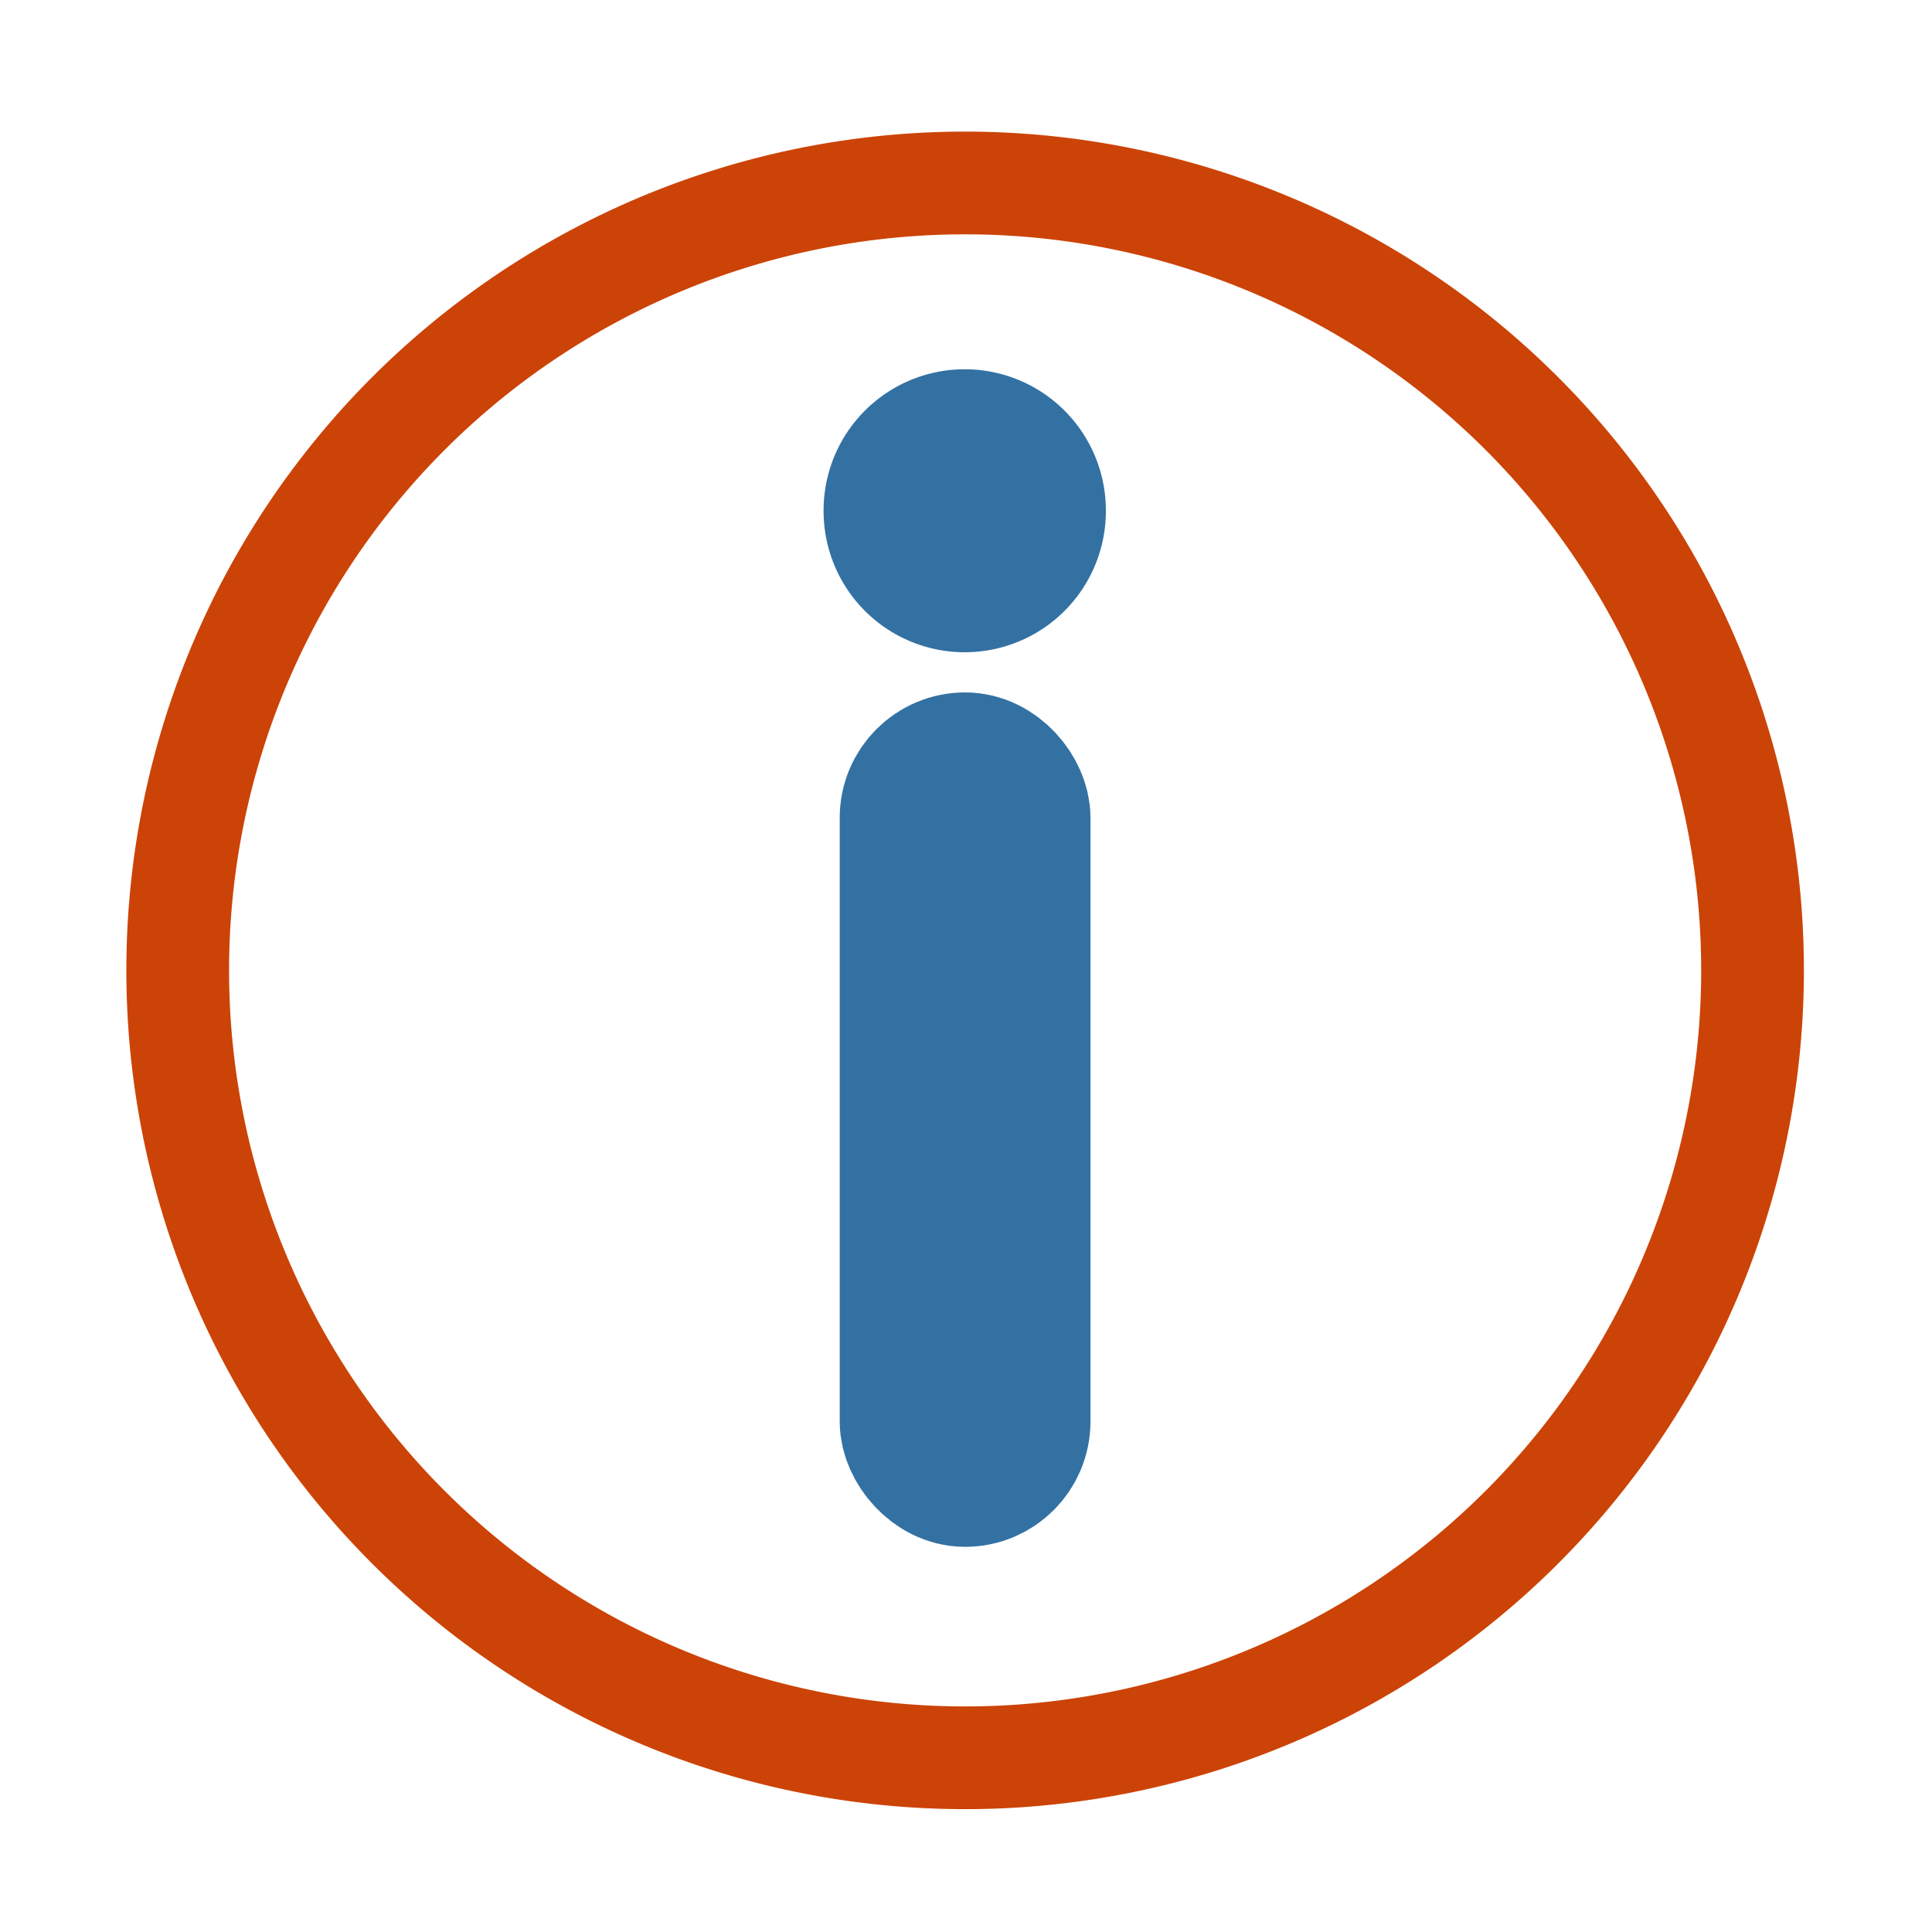 <?xml version="1.0" encoding="UTF-8" standalone="no"?>
<!-- Created with Inkscape (http://www.inkscape.org/) -->

<svg
   xmlns:osb="http://www.openswatchbook.org/uri/2009/osb"
   xmlns:dc="http://purl.org/dc/elements/1.1/"
   xmlns:cc="http://creativecommons.org/ns#"
   xmlns:rdf="http://www.w3.org/1999/02/22-rdf-syntax-ns#"
   xmlns:svg="http://www.w3.org/2000/svg"
   xmlns="http://www.w3.org/2000/svg"
   xmlns:sodipodi="http://sodipodi.sourceforge.net/DTD/sodipodi-0.dtd"
   xmlns:inkscape="http://www.inkscape.org/namespaces/inkscape"
   width="800"
   height="800"
   id="svg2"
   version="1.1"
   inkscape:version="0.48.1 r9760"
   sodipodi:docname="About.svg">
  <defs
     id="defs4">
    <linearGradient
       id="linearGradient5664"
       osb:paint="gradient">
      <stop
         style="stop-color:#d4d4d4;stop-opacity:1;"
         offset="0"
         id="stop5666" />
      <stop
         id="stop5672"
         offset="0.618"
         style="stop-color:#aaaaaa;stop-opacity:0.498;" />
      <stop
         style="stop-color:#bbbbbb;stop-opacity:0.247;"
         offset="0.809"
         id="stop5676" />
      <stop
         style="stop-color:#cccccc;stop-opacity:0;"
         offset="1"
         id="stop5668" />
    </linearGradient>
    <linearGradient
       id="linearGradient5620"
       osb:paint="solid">
      <stop
         style="stop-color:#e6e6e6;stop-opacity:1;"
         offset="0"
         id="stop5622" />
    </linearGradient>
    <linearGradient
       id="linearGradient3969"
       osb:paint="solid">
      <stop
         style="stop-color:#ffbe00;stop-opacity:1;"
         offset="0"
         id="stop3971" />
    </linearGradient>
    <linearGradient
       osb:paint="solid"
       id="linearGradient5312">
      <stop
         id="stop5314"
         offset="0"
         style="stop-color:#ff0000;stop-opacity:1;" />
    </linearGradient>
  </defs>
  <sodipodi:namedview
     id="base"
     pagecolor="#ffffff"
     bordercolor="#666666"
     borderopacity="1.0"
     inkscape:pageopacity="0.0"
     inkscape:pageshadow="2"
     inkscape:zoom="0.49497474"
     inkscape:cx="-143.33841"
     inkscape:cy="405.37167"
     inkscape:document-units="px"
     inkscape:current-layer="layer3"
     showgrid="false"
     inkscape:snap-bbox="true"
     inkscape:snap-bbox-midpoints="true"
     inkscape:window-width="1680"
     inkscape:window-height="974"
     inkscape:window-x="0"
     inkscape:window-y="24"
     inkscape:window-maximized="1"
     inkscape:snap-bbox-edge-midpoints="true"
     inkscape:bbox-paths="true"
     inkscape:bbox-nodes="true"
     inkscape:object-paths="true" />
  <g
     inkscape:label="Ebene 1"
     inkscape:groupmode="layer"
     id="layer1"
     transform="translate(0,-252.362)" />
  <g
     inkscape:groupmode="layer"
     id="layer3"
     inkscape:label="Ebene#1"
     transform="translate(0,-252.362)">
    <path
       sodipodi:type="arc"
       style="fill:none;stroke:#cc4307;stroke-width:44.822;stroke-miterlimit:4;stroke-opacity:1;stroke-dasharray:none"
       id="path3025"
       sodipodi:cx="40.714287"
       sodipodi:cy="554.50507"
       sodipodi:rx="343.57144"
       sodipodi:ry="343.57144"
       d="m 384.286,554.505 a 343.571,343.571 0 1 1 -687.143,0 343.571,343.571 0 1 1 687.143,0 z"
       transform="matrix(0.949,0,0,0.949,361,127.951)"
       inkscape:export-xdpi="11"
       inkscape:export-ydpi="11" />
    <rect
       style="fill:#000000;fill-opacity:1;fill-rule:evenodd;stroke:#3371a3;stroke-width:63.78;stroke-miterlimit:4;stroke-opacity:1;stroke-dasharray:none"
       id="rect3765"
       width="40.049"
       height="290.014"
       x="379.599"
       y="570.969"
       ry="20.025" />
    <path
       sodipodi:type="arc"
       style="fill:#3371a3;fill-opacity:1;fill-rule:evenodd;stroke:#3371a3;stroke-width:82.255;stroke-miterlimit:4;stroke-opacity:1;stroke-dasharray:none"
       id="path3767"
       sodipodi:cx="397.14285"
       sodipodi:cy="279.50504"
       sodipodi:rx="34.285713"
       sodipodi:ry="34.285713"
       d="m 431.429,279.505 a 34.286,34.286 0 1 1 -68.571,0 34.286,34.286 0 1 1 68.571,0 z"
       transform="matrix(0.775,0,0,0.775,91.686,247.241)" />
  </g>
  <g
     inkscape:groupmode="layer"
     id="layer2"
     inkscape:label="Ebene"
     transform="translate(0,-252.362)" />
</svg>
